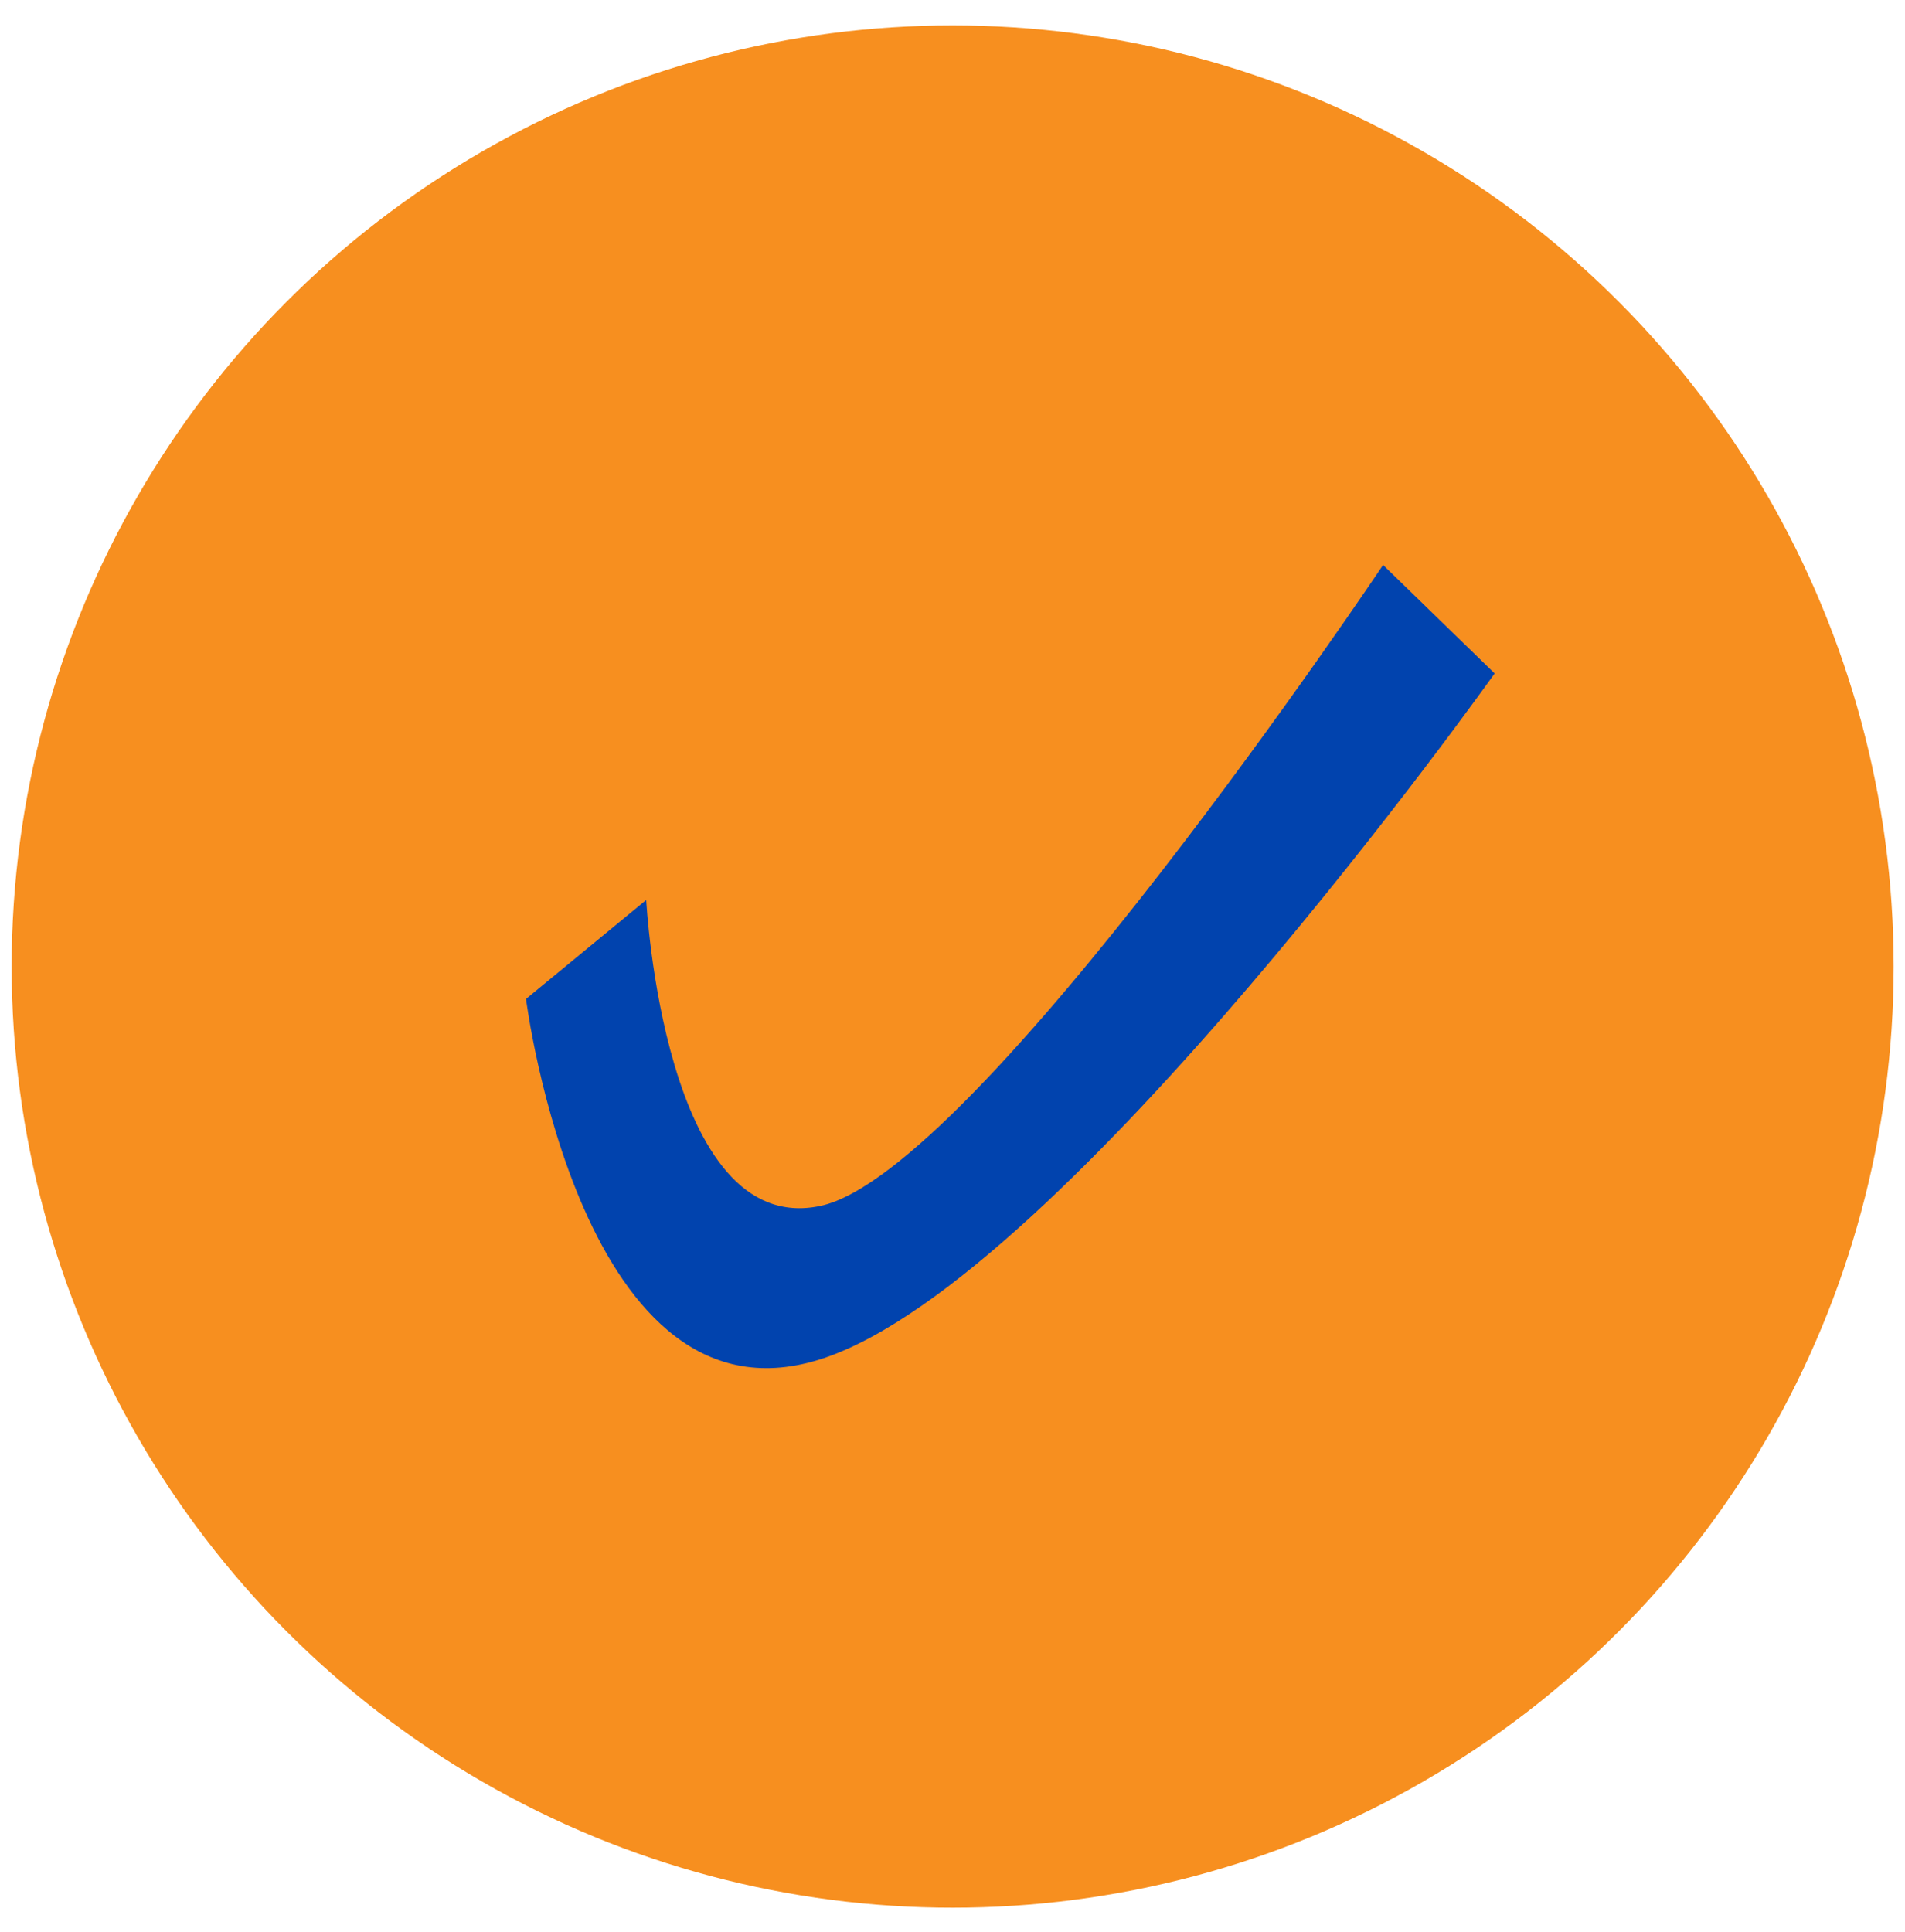 <svg width="72" height="73" viewBox="0 0 72 73" fill="none" xmlns="http://www.w3.org/2000/svg">
<circle cx="36.006" cy="36.525" r="35.565" fill="#F78F1F"/>
<path d="M31.14 51.322C21.987 54.397 19.881 37.748 19.881 37.748L24.424 34.009C24.424 34.009 25.093 46.822 31.004 45.571C36.915 44.321 52.274 21.349 52.274 21.349L56.491 25.448C56.491 25.448 40.292 48.247 31.14 51.322Z" fill="#0143AE"/>
</svg>
